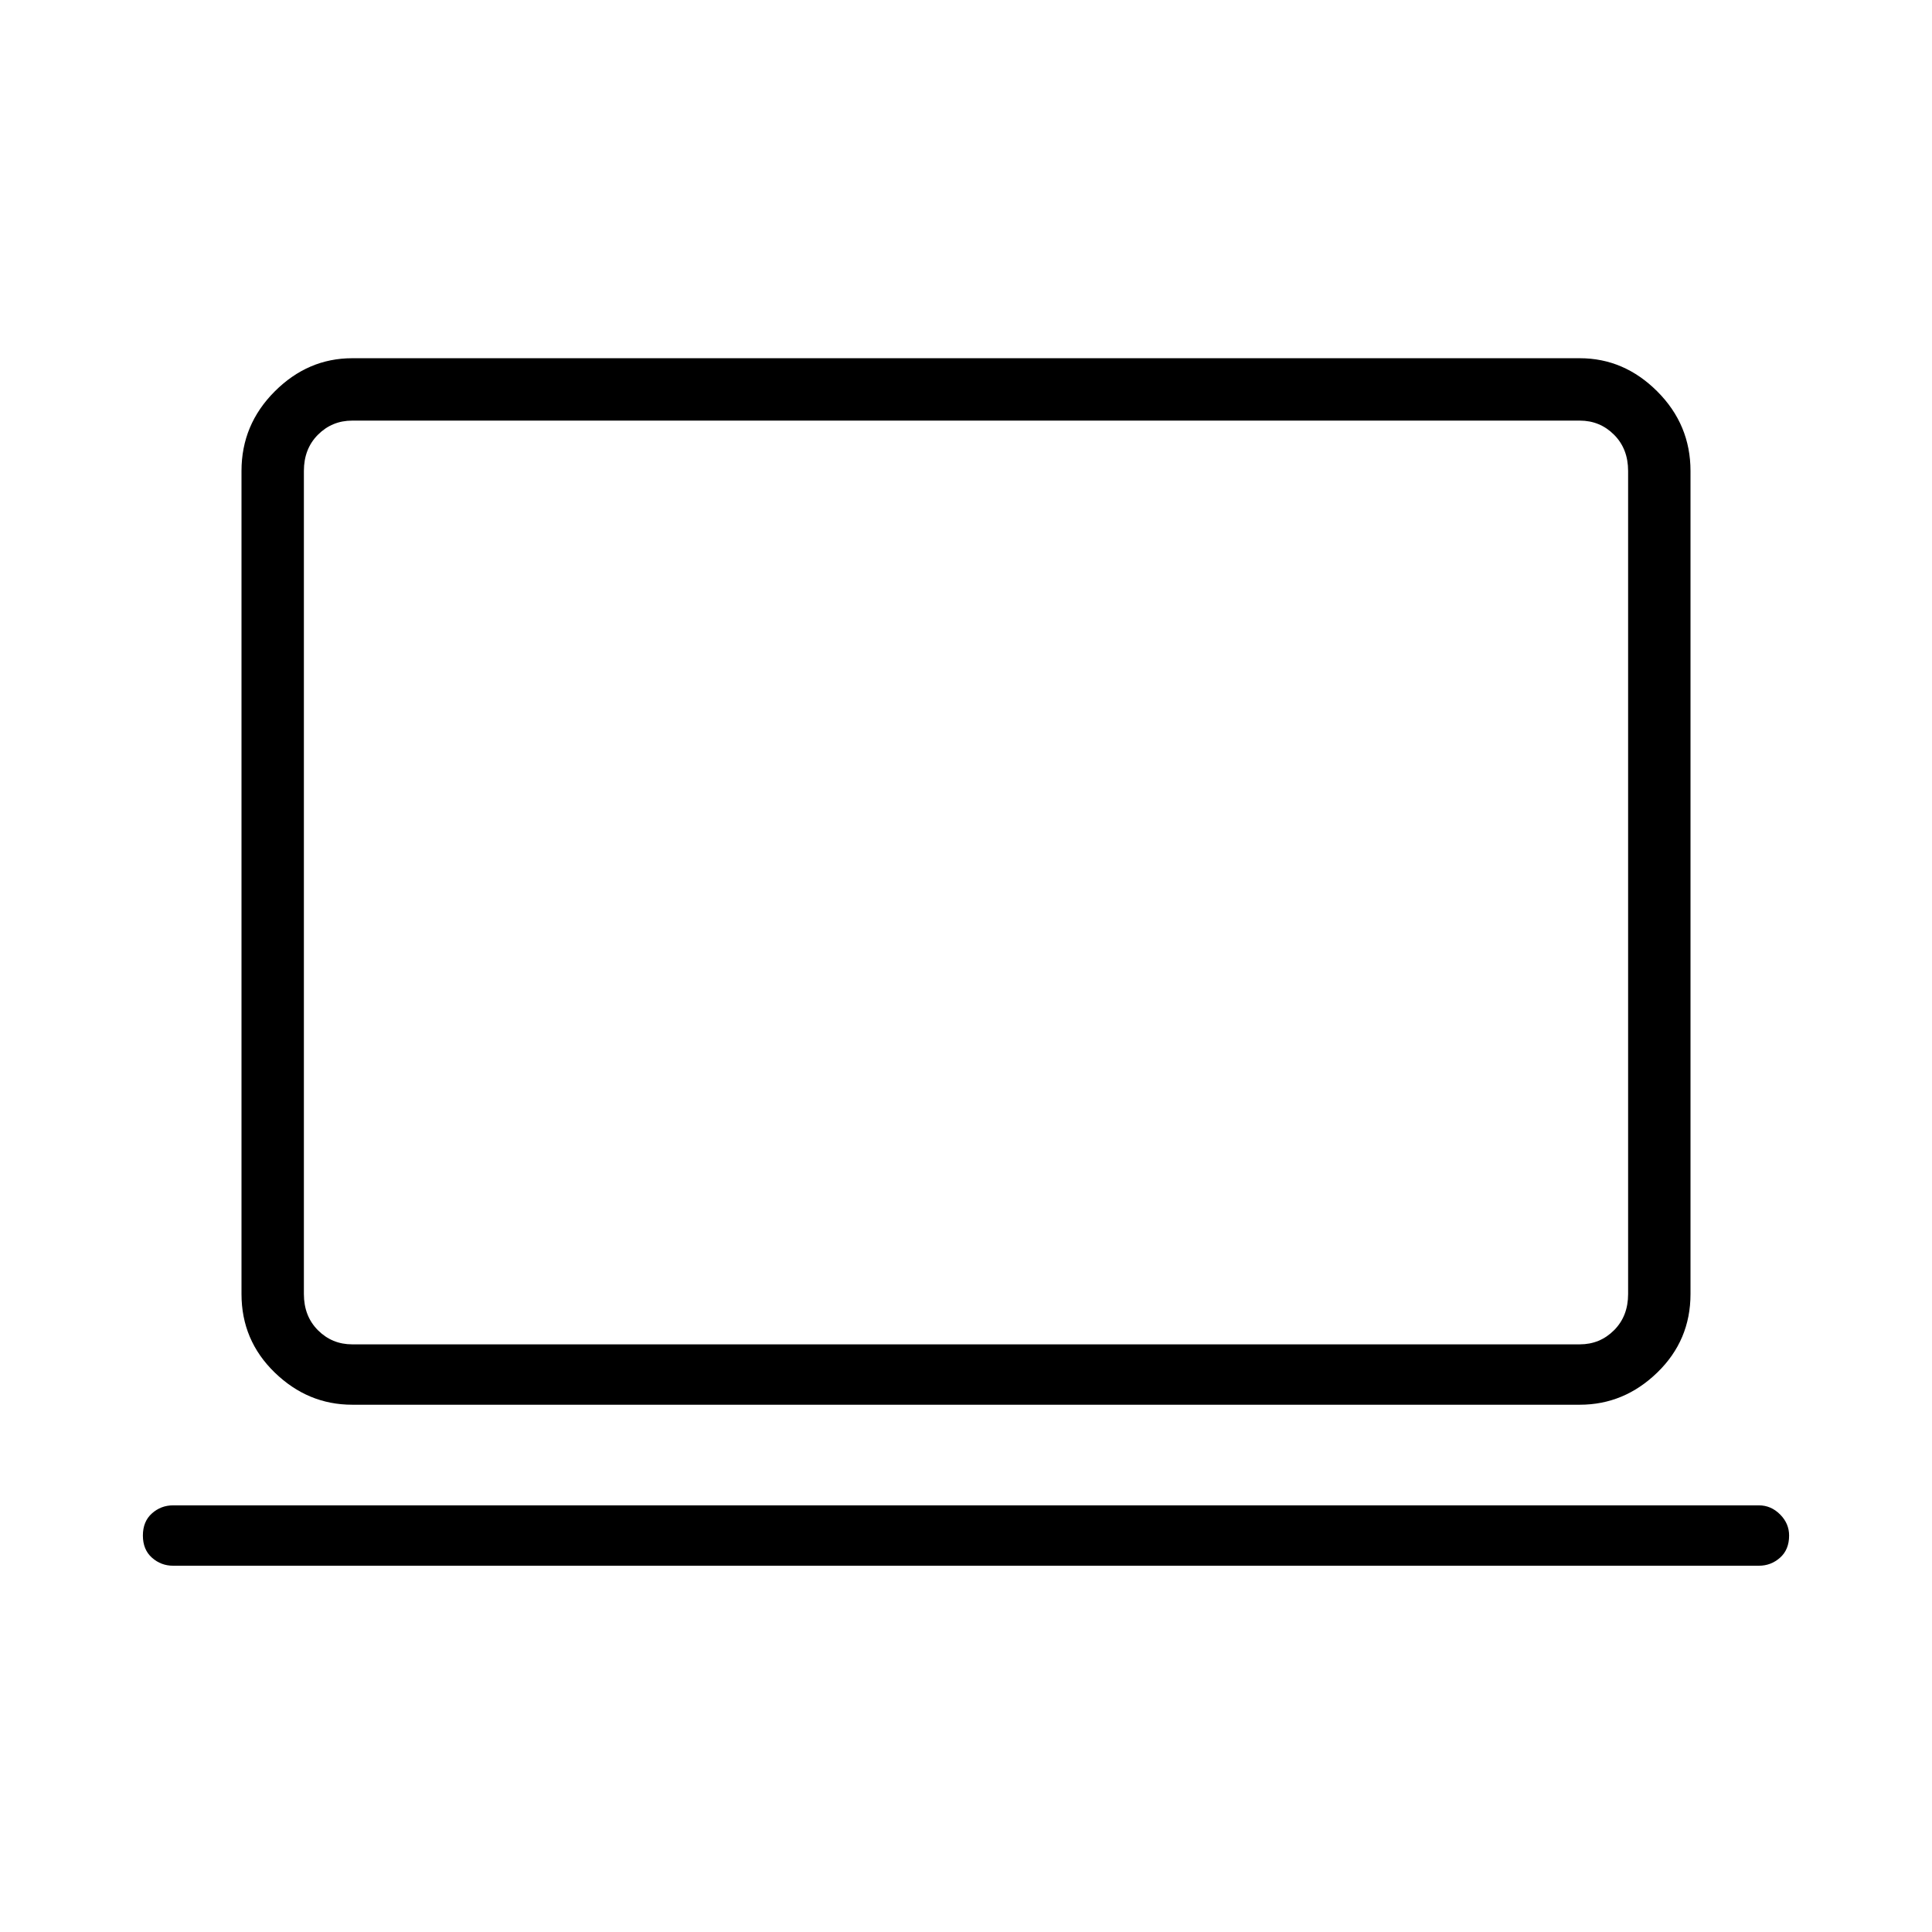 <svg xmlns="http://www.w3.org/2000/svg" width="48" height="48"><path d="M8.75 34.9q-1.1 0-1.925-.8T6 32.15V11.7q0-1.15.825-1.975Q7.65 8.9 8.75 8.9h30.5q1.1 0 1.925.825T42 11.7v20.45q0 1.15-.825 1.95t-1.925.8zm0-1.5h30.5q.5 0 .85-.35t.35-.9V11.7q0-.55-.35-.9t-.85-.35H8.75q-.5 0-.85.35t-.35.9v20.45q0 .55.35.9t.85.35zM4.3 38.9q-.3 0-.525-.2-.225-.2-.225-.55 0-.35.225-.55.225-.2.525-.2h39.4q.3 0 .525.225.225.225.225.525 0 .35-.225.55-.225.2-.525.2zm3.25-5.5V10.45 33.4z"/></svg>